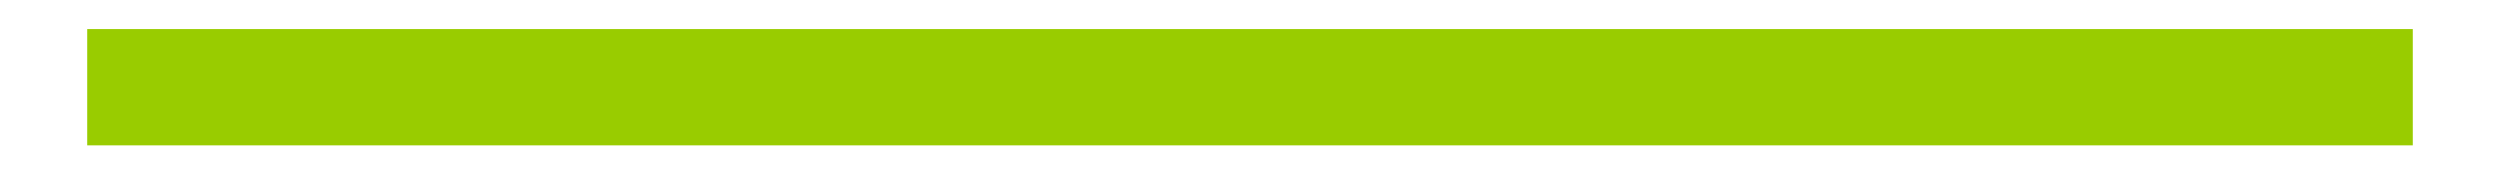 <?xml version="1.0" encoding="UTF-8" standalone="yes"?>
<!DOCTYPE svg PUBLIC "-//W3C//DTD SVG 1.1//EN" "http://www.w3.org/Graphics/SVG/1.1/DTD/svg11.dtd">
<svg xmlns="http://www.w3.org/2000/svg" xmlns:xlink="http://www.w3.org/1999/xlink" version="1.1" width="43px" height="3px" viewBox="-0.5 -1 43 3" content="&lt;mxfile host=&quot;www.draw.io&quot; modified=&quot;2019-12-03T11:42:30.133Z&quot; agent=&quot;Mozilla/5.0 (X11; Ubuntu; Linux x86_64; rv:66.0) Gecko/20100101 Firefox/66.0&quot; version=&quot;12.3.4&quot; etag=&quot;_5QvMhDWbQ6JCyptrQXx&quot; type=&quot;google&quot; pages=&quot;1&quot;&gt;&lt;diagram id=&quot;hmZOaw7L99KxU7TY33EJ&quot;&gt;jZNNT8MwDIZ/Ta+oTdjGjqwMuCAh7cA5akwbLa2n1Psov55sSZqGCsGpyRP7dfzGzXjZXl6MODRvKEFnLJeXjD9ljBXFitvPlQyOLFdLB2qjpA+KYKe+wMPc06OS0CeBhKhJHVJYYddBRQkTxuA5DftEnVY9iBpmYFcJPacfSlLj6TLP48ErqLoJpVk4aUWI9qBvhMTzBPFtxkuDSG7VXkrQV/eCMS7v+ZfT8WYGOvpPAnMJJ6GPvjl/LxpCt9DJx6tpdtdhZ+GmoVbbXWGXPRncjy6wkZSo0dzy+XpdVbZ/vnHKIGfmxssWowV2eABbIDPYkHN0eeGNayb+BmZAC1KnVF74x65HubHCOypbmOV+MFf3XmcIg7q+W6QiPR5NBT5vautPqYc/pUiYGmgmZReT1iO6vVvYxvlw4fE349tv&lt;/diagram&gt;&lt;/mxfile&gt;" style="zoom: 1;"><defs></defs><g><path d="M 1 0.5 L 41 0.5" fill="none" stroke="#99cc00" stroke-width="2" stroke-miterlimit="10" pointer-events="stroke"></path></g></svg>